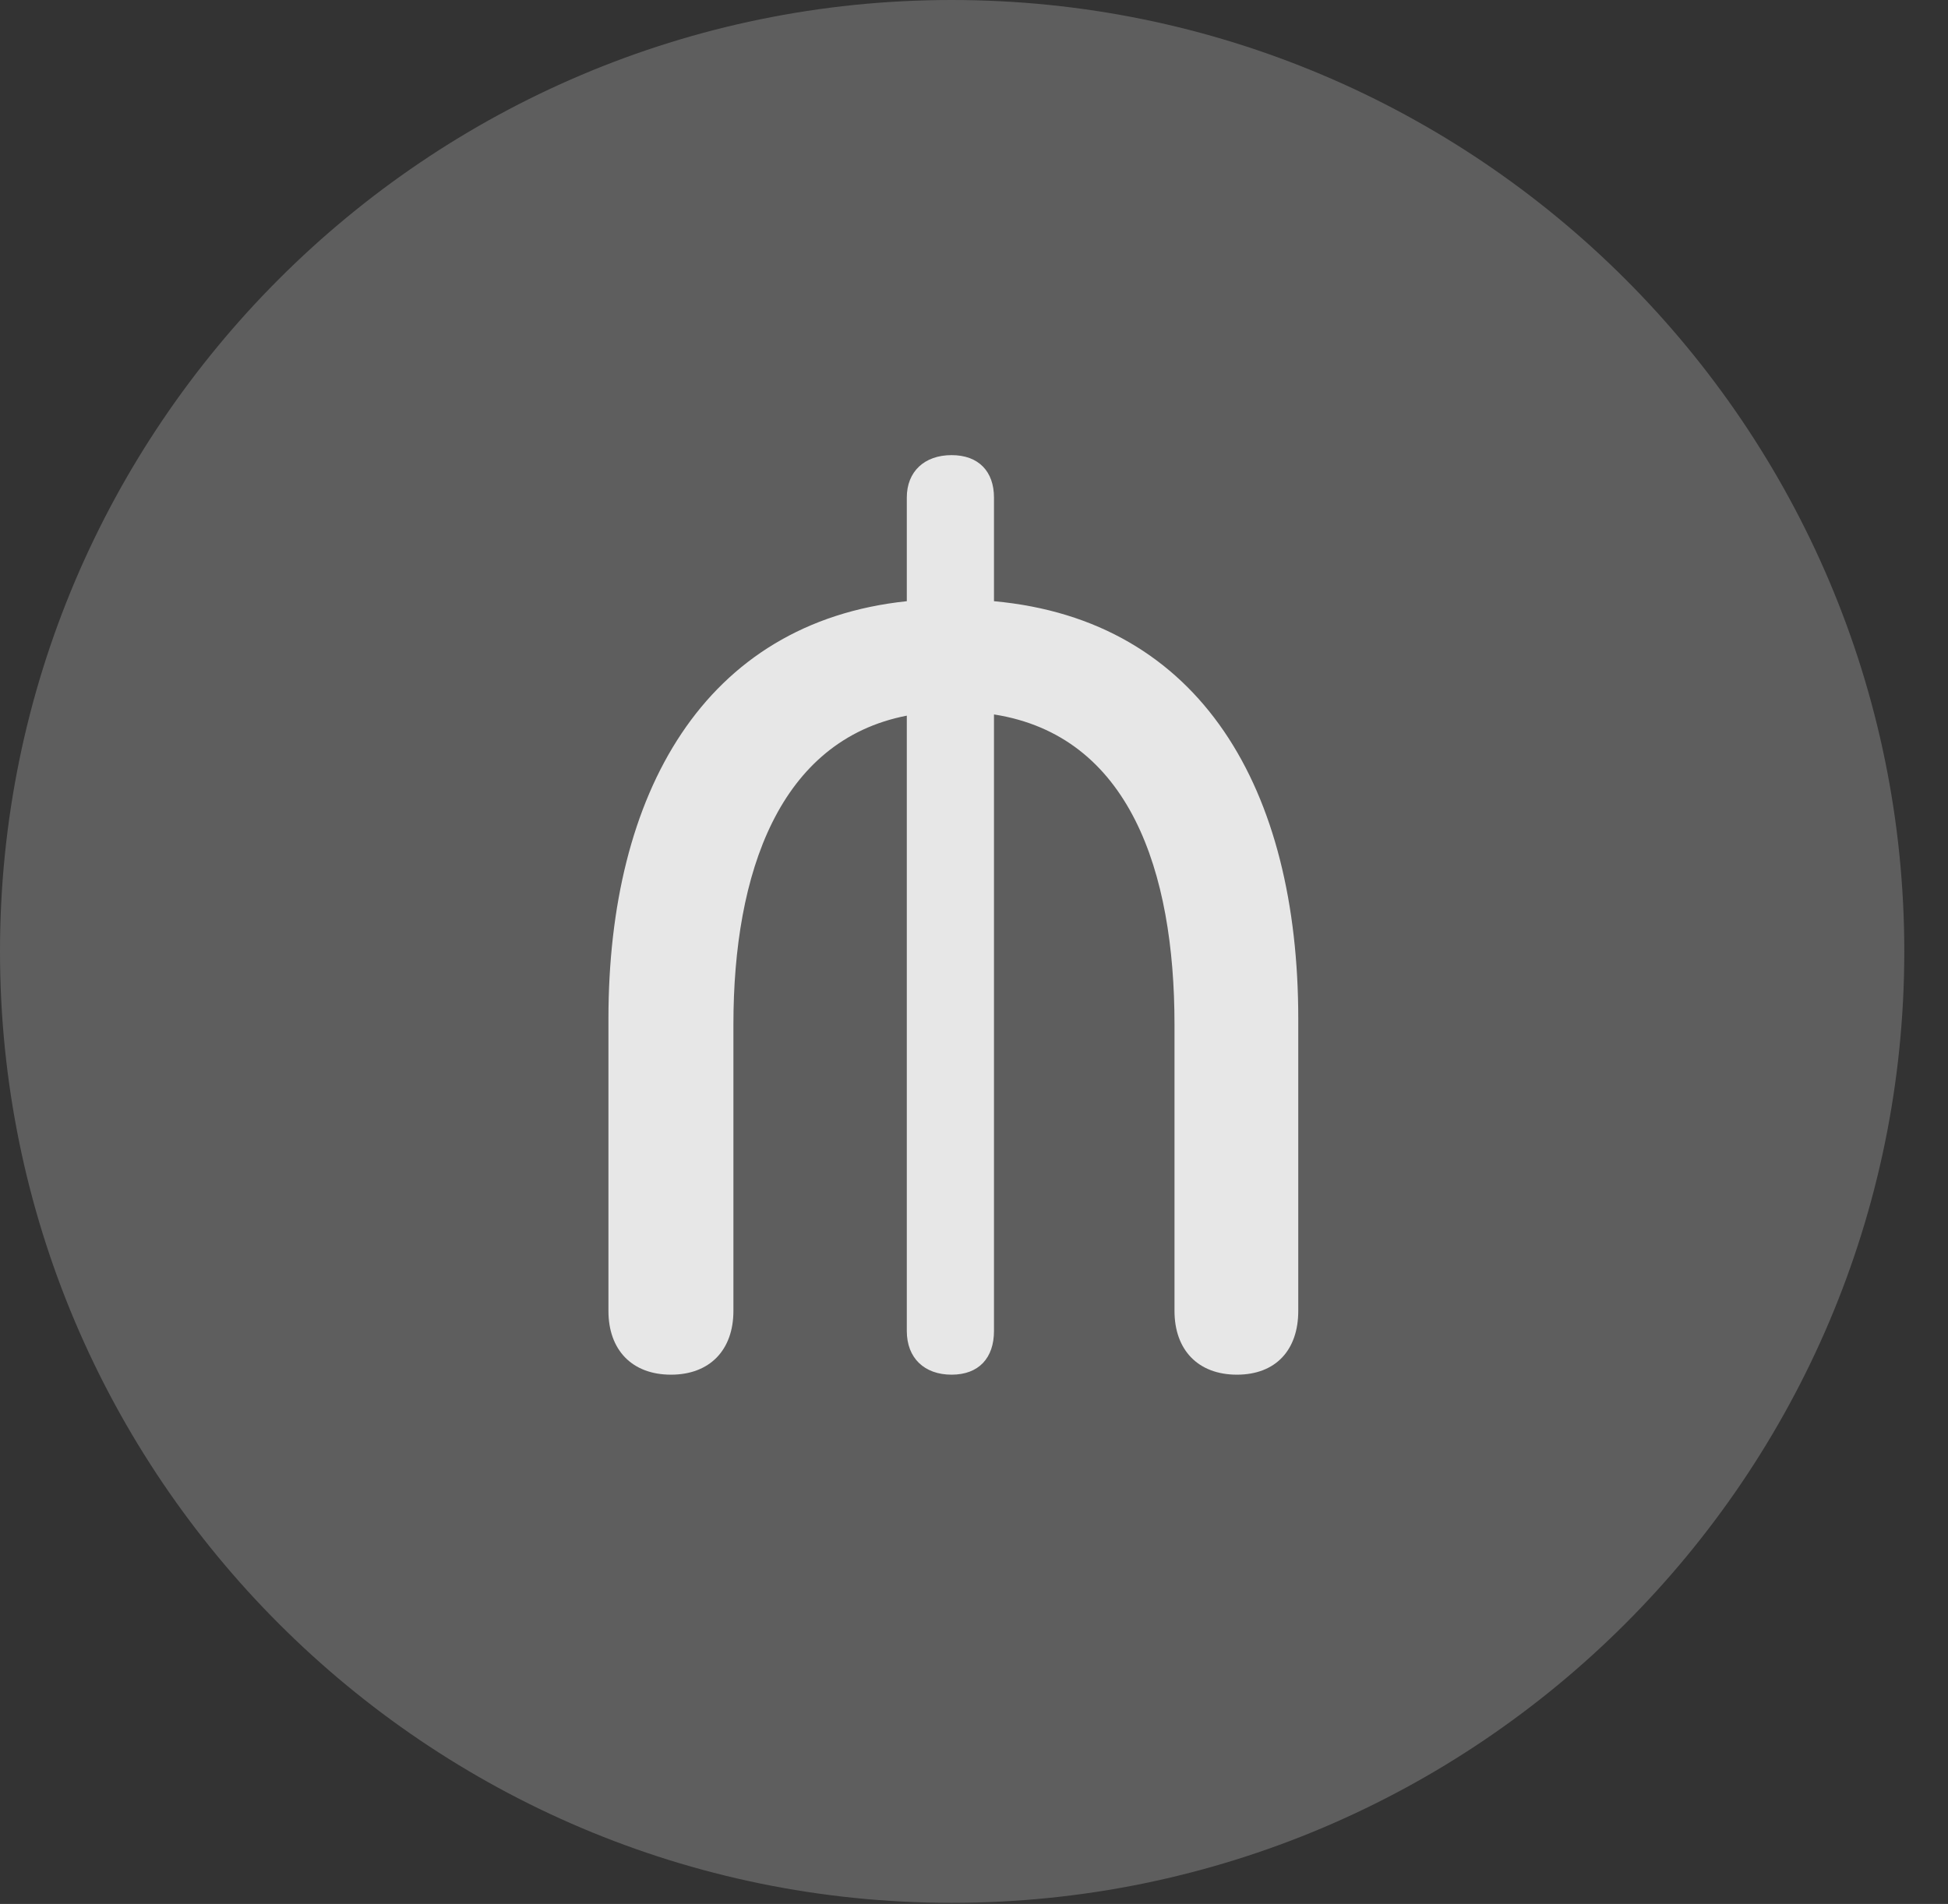 <?xml version="1.0" encoding="UTF-8"?>
<!--Generator: Apple Native CoreSVG 341-->
<!DOCTYPE svg
PUBLIC "-//W3C//DTD SVG 1.1//EN"
       "http://www.w3.org/Graphics/SVG/1.1/DTD/svg11.dtd">
<svg version="1.1" xmlns="http://www.w3.org/2000/svg" xmlns:xlink="http://www.w3.org/1999/xlink" viewBox="0 0 16.133 15.771">
 <rect x="0" y="0" width="16.133" height="15.771" fill="#333333" stroke="none"/>
 <g>
  <rect height="15.771" opacity="0" width="16.133" x="0" y="0"/>
  <path d="M7.881 15.762C12.236 15.762 15.771 12.227 15.771 7.881C15.771 3.535 12.236 0 7.881 0C3.535 0 0 3.535 0 7.881C0 12.227 3.535 15.762 7.881 15.762Z" fill="white" fill-opacity="0.212"/>
  <path d="M5.557 11.387C5.234 11.387 5.039 11.182 5.039 10.859L5.039 8.438C5.039 6.572 5.83 5.156 7.51 4.98L7.51 4.121C7.51 3.906 7.656 3.77 7.881 3.77C8.105 3.77 8.232 3.906 8.232 4.121L8.232 4.98C9.951 5.137 10.752 6.543 10.752 8.438L10.752 10.859C10.752 11.182 10.566 11.387 10.244 11.387C9.922 11.387 9.727 11.182 9.727 10.859L9.727 8.486C9.727 7.217 9.355 6.094 8.232 5.918L8.232 11.025C8.232 11.25 8.105 11.387 7.881 11.387C7.656 11.387 7.51 11.25 7.51 11.025L7.51 5.928C6.455 6.133 6.074 7.227 6.074 8.486L6.074 10.859C6.074 11.182 5.879 11.387 5.557 11.387Z" fill="white" fill-opacity="0.85"/>
 </g>
</svg>
